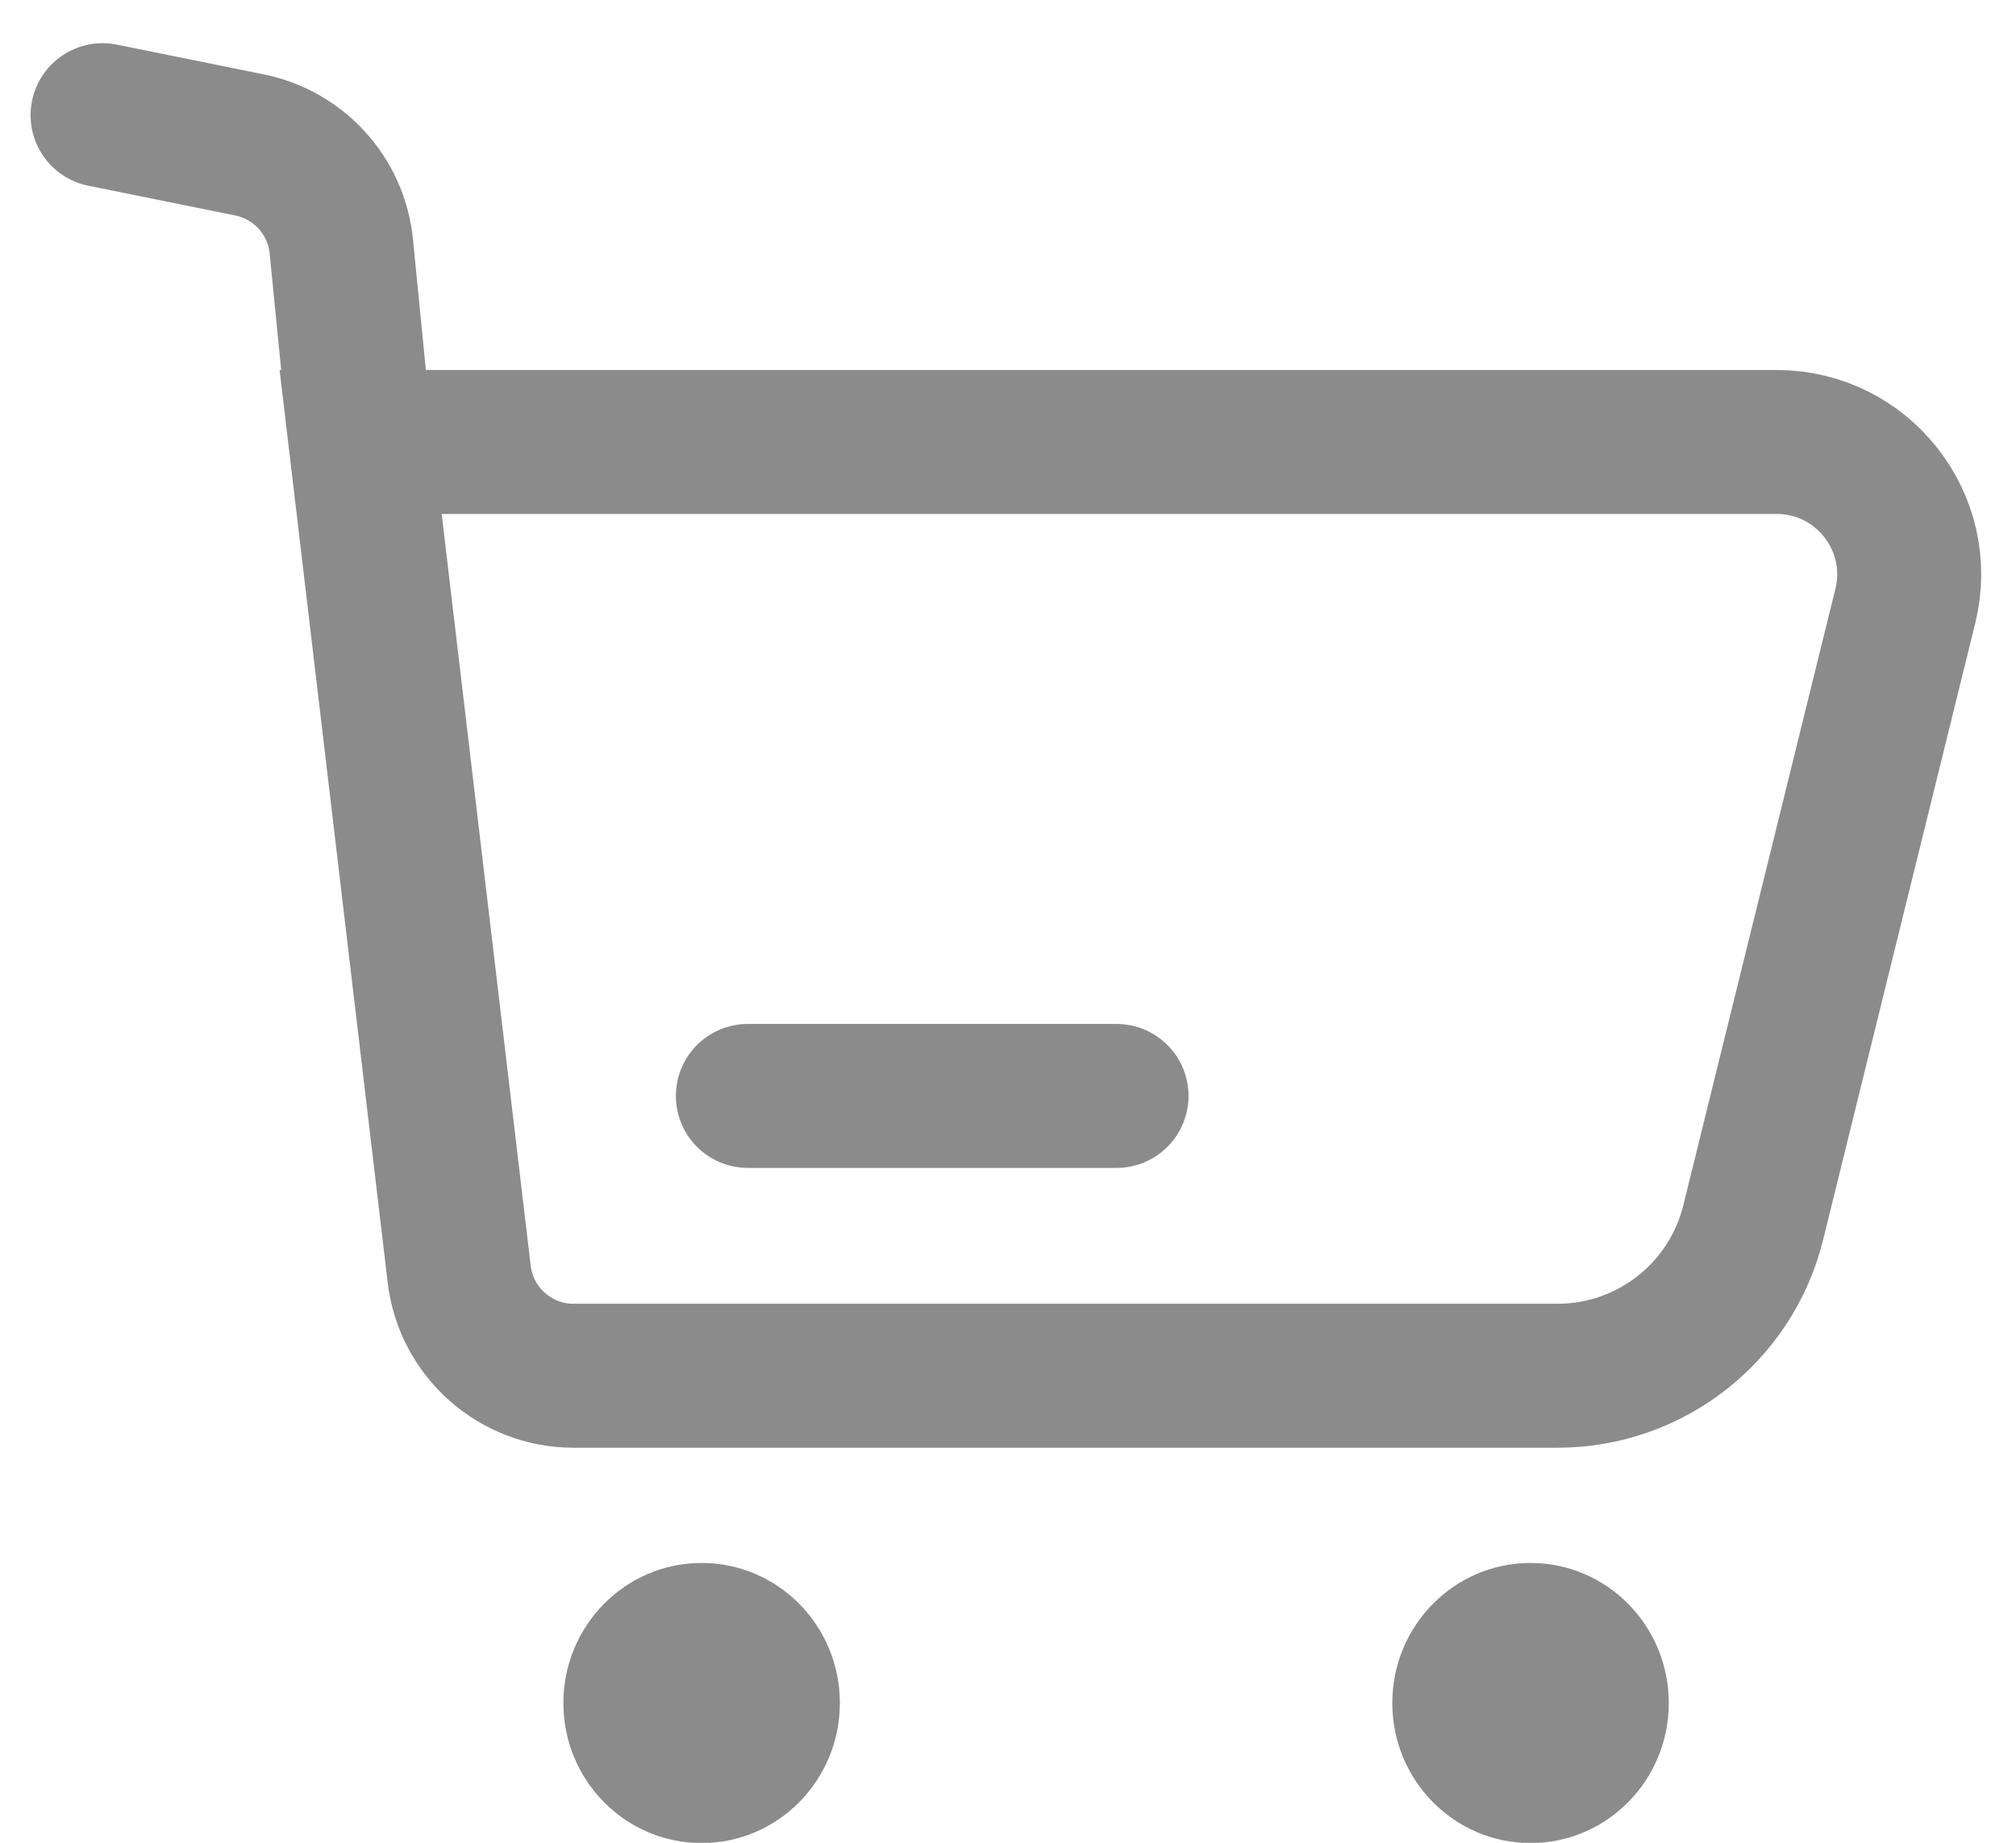 <svg width="35" height="32" viewBox="0 0 35 32" fill="none" xmlns="http://www.w3.org/2000/svg">
<path d="M1.781 2L4.333 2.517C5.194 2.692 5.84 3.407 5.926 4.281L6.261 7.675M6.261 7.675L7.972 22.125C8.091 23.132 8.945 23.89 9.958 23.89H27.04C28.65 23.89 30.052 22.792 30.438 21.229L33.078 10.526C33.436 9.076 32.338 7.675 30.845 7.675H6.261Z" stroke="#8B8B8B" stroke-width="2.5" stroke-linecap="round"/>
<path d="M19.384 19.031H12.984" stroke="#8B8B8B" stroke-width="2.5" stroke-linecap="round" stroke-linejoin="round"/>
<ellipse cx="12.181" cy="29.573" rx="2.4" ry="2.432" fill="#8B8B8B"/>
<ellipse cx="26.572" cy="29.573" rx="2.4" ry="2.432" fill="#8B8B8B"/>
</svg>
